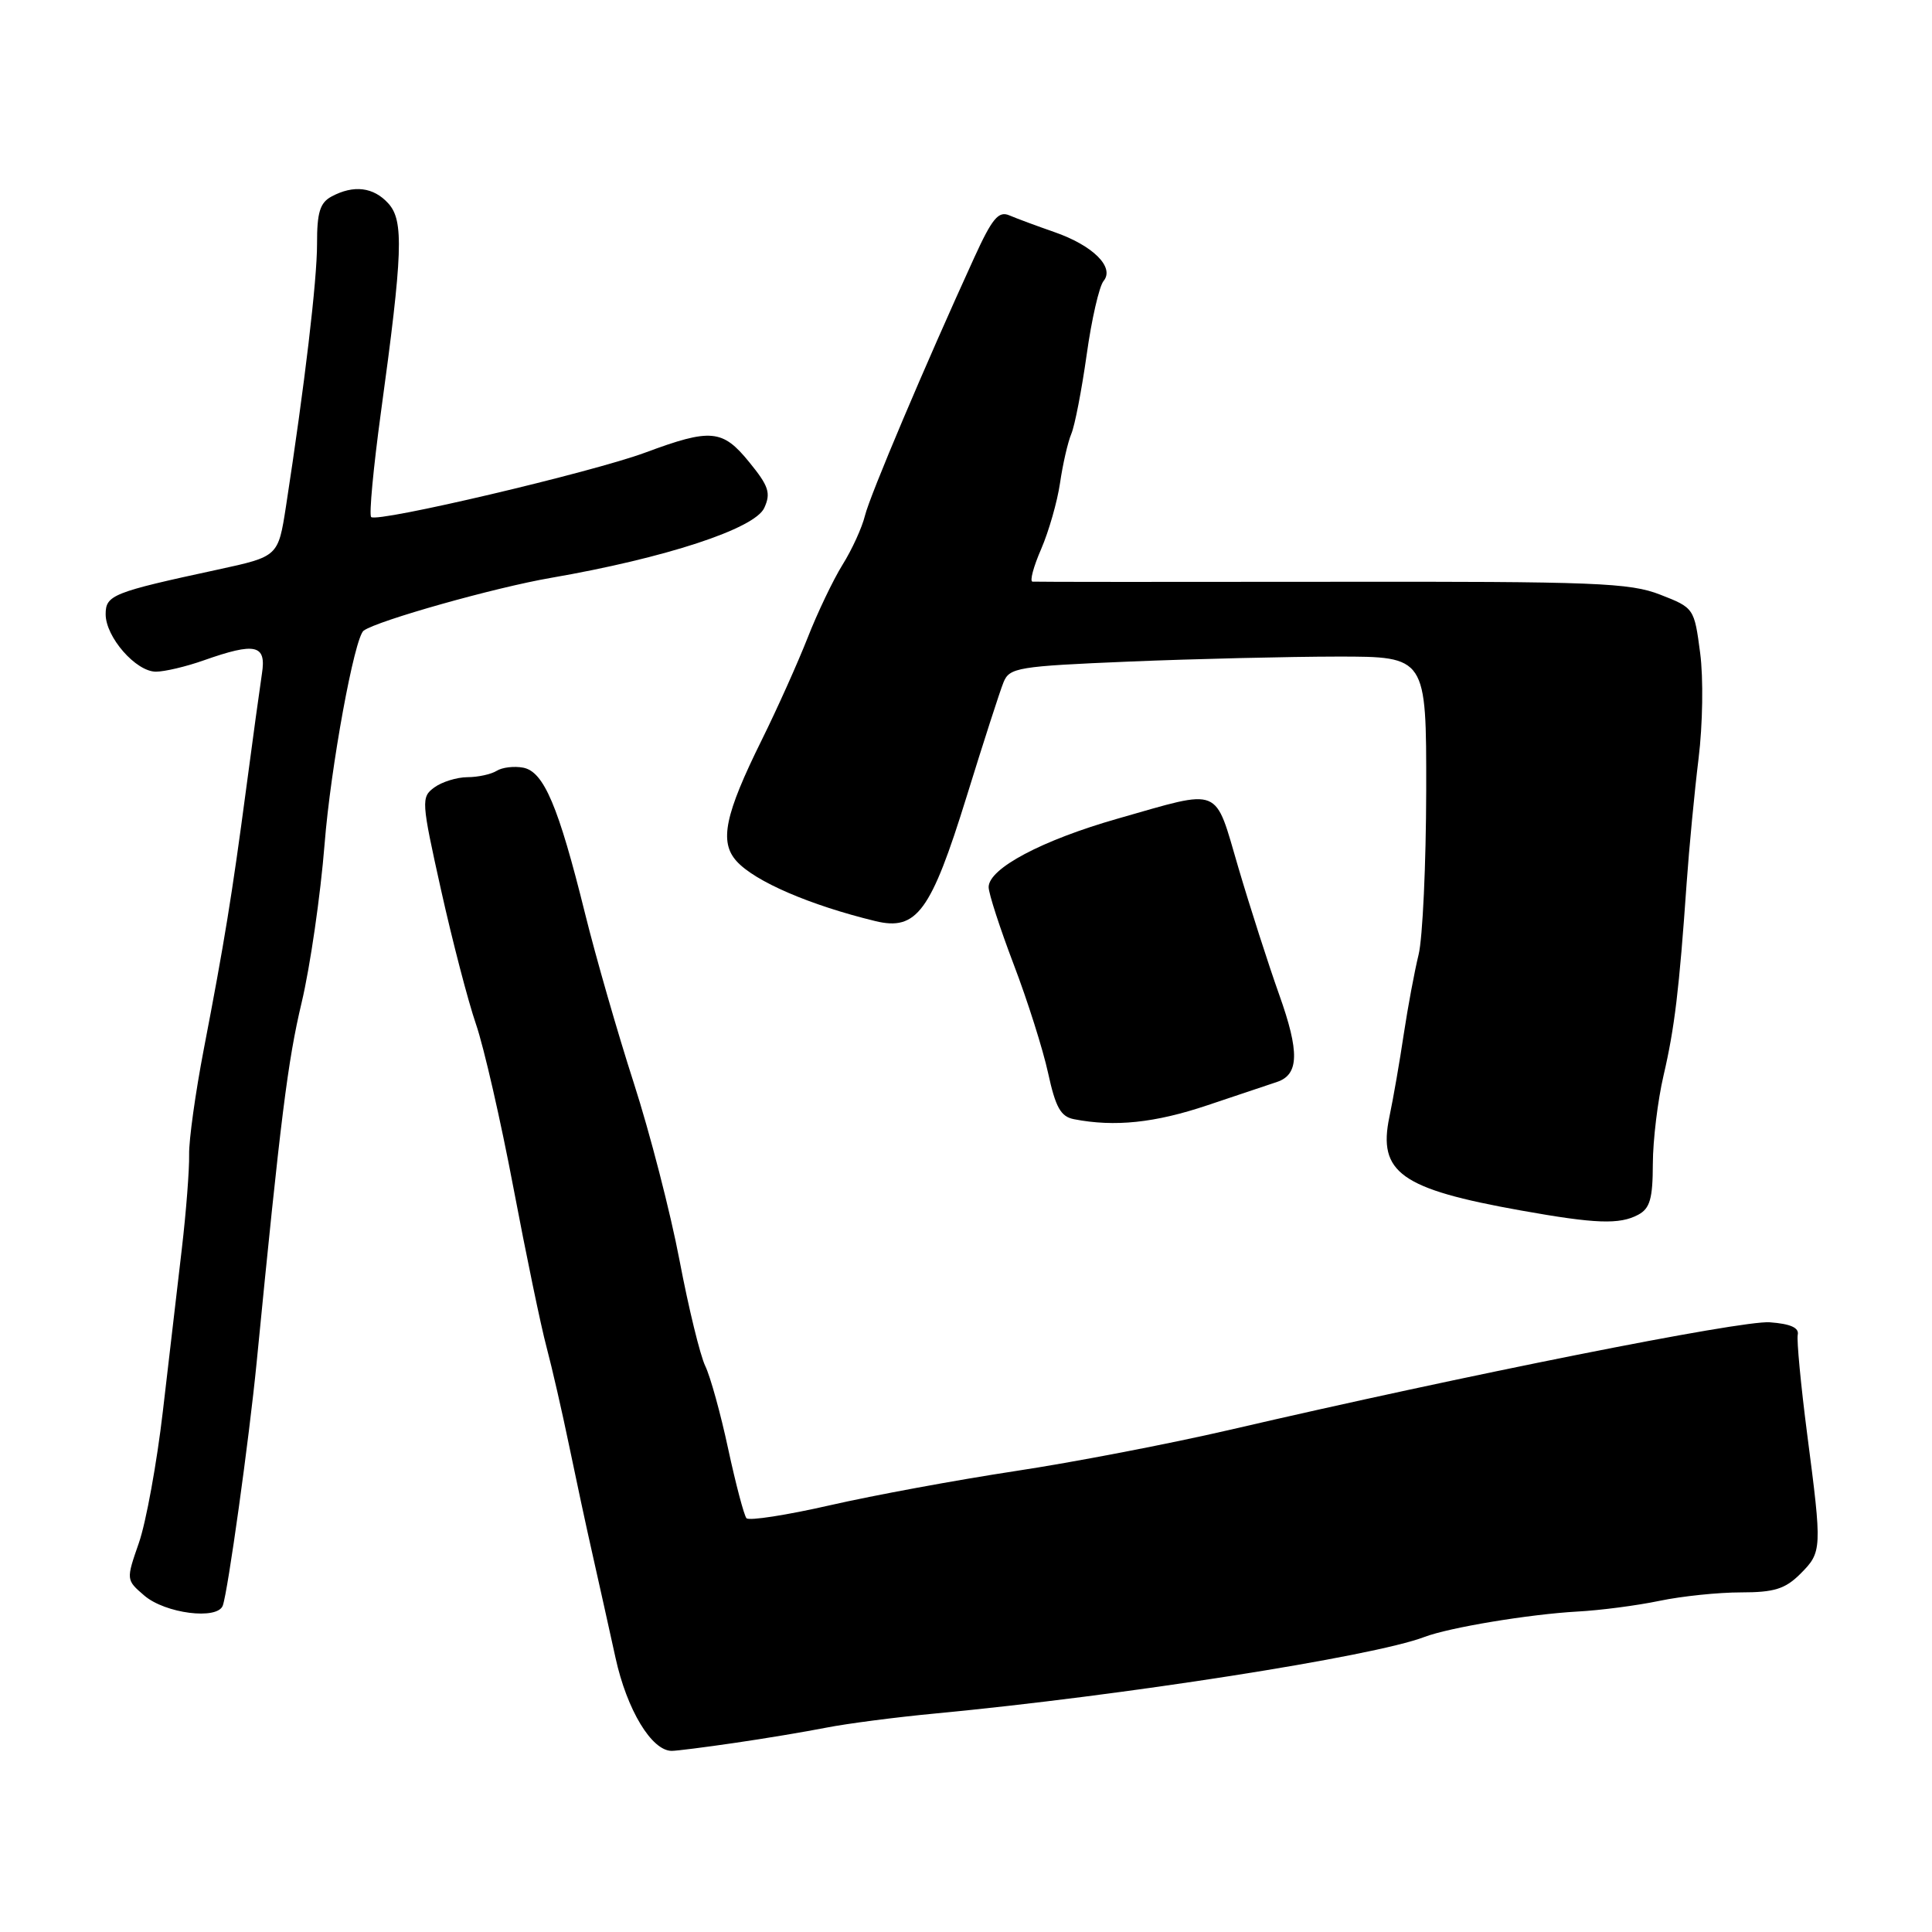 <?xml version="1.0" encoding="UTF-8" standalone="no"?>
<!DOCTYPE svg PUBLIC "-//W3C//DTD SVG 1.1//EN" "http://www.w3.org/Graphics/SVG/1.1/DTD/svg11.dtd" >
<svg xmlns="http://www.w3.org/2000/svg" xmlns:xlink="http://www.w3.org/1999/xlink" version="1.1" viewBox="0 0 256 256">
 <g >
 <path fill="currentColor"
d=" M 97.31 230.95 C 101.26 230.38 106.75 229.46 109.50 228.92 C 112.25 228.38 118.78 227.53 124.00 227.04 C 148.75 224.69 181.91 219.51 188.73 216.91 C 192.04 215.65 202.61 213.90 209.00 213.54 C 212.03 213.38 216.92 212.74 219.89 212.12 C 222.85 211.50 227.71 211.00 230.68 211.00 C 235.09 211.00 236.54 210.55 238.55 208.55 C 241.44 205.65 241.45 205.33 239.46 190.03 C 238.62 183.53 238.06 177.61 238.21 176.86 C 238.41 175.93 237.24 175.41 234.50 175.21 C 230.69 174.94 194.09 182.23 163.00 189.45 C 155.03 191.30 142.20 193.77 134.50 194.93 C 126.80 196.10 115.78 198.13 110.00 199.45 C 104.22 200.77 99.24 201.54 98.91 201.17 C 98.59 200.80 97.50 196.68 96.49 192.00 C 95.49 187.32 94.12 182.38 93.45 181.00 C 92.78 179.62 91.24 173.32 90.04 167.00 C 88.84 160.68 86.11 150.10 83.98 143.50 C 81.85 136.90 78.94 126.78 77.51 121.00 C 73.99 106.80 72.06 102.25 69.33 101.72 C 68.12 101.49 66.54 101.68 65.81 102.14 C 65.09 102.59 63.35 102.98 61.94 102.98 C 60.53 102.99 58.56 103.60 57.55 104.34 C 55.79 105.63 55.82 106.13 58.44 117.92 C 59.94 124.66 62.02 132.66 63.07 135.71 C 64.12 138.76 66.35 148.51 68.03 157.38 C 69.71 166.24 71.68 175.75 72.42 178.50 C 73.15 181.25 74.49 187.10 75.40 191.50 C 76.31 195.90 77.71 202.43 78.52 206.00 C 79.33 209.57 80.69 215.73 81.56 219.67 C 83.07 226.57 86.35 232.00 89.01 232.00 C 89.62 232.00 93.35 231.53 97.31 230.95 Z  M 29.52 212.75 C 30.20 210.88 33.00 190.77 34.01 180.50 C 37.19 148.02 38.13 140.57 39.97 132.84 C 41.10 128.08 42.47 118.63 43.01 111.84 C 43.81 101.68 46.97 84.44 48.19 83.56 C 50.04 82.23 65.56 77.85 73.00 76.57 C 88.14 73.95 100.02 70.06 101.27 67.30 C 102.17 65.33 101.86 64.40 99.28 61.24 C 95.74 56.88 94.20 56.74 85.50 59.97 C 78.47 62.58 49.95 69.29 49.18 68.51 C 48.89 68.22 49.47 62.02 50.46 54.74 C 53.38 33.48 53.53 29.24 51.46 26.96 C 49.50 24.79 46.87 24.46 43.93 26.04 C 42.40 26.86 42.00 28.15 42.01 32.29 C 42.02 37.10 40.38 50.97 37.89 67.12 C 36.86 73.74 36.86 73.74 28.88 75.47 C 14.92 78.48 14.00 78.85 14.00 81.39 C 14.00 84.42 18.01 89.00 20.66 89.00 C 21.81 89.00 24.66 88.33 27.00 87.50 C 33.86 85.08 35.31 85.41 34.71 89.25 C 34.44 91.04 33.49 97.90 32.62 104.50 C 30.74 118.65 29.73 124.86 27.01 138.99 C 25.90 144.76 25.02 151.06 25.06 152.99 C 25.10 154.92 24.67 160.55 24.09 165.50 C 23.51 170.45 22.38 180.12 21.58 187.00 C 20.78 193.88 19.35 201.71 18.41 204.42 C 16.70 209.34 16.70 209.34 19.12 211.42 C 21.89 213.80 28.81 214.68 29.52 212.75 Z  M 217.07 160.96 C 218.63 160.13 219.00 158.83 219.01 154.21 C 219.02 151.07 219.66 145.80 220.43 142.50 C 221.89 136.23 222.50 131.18 223.49 117.00 C 223.82 112.33 224.53 104.90 225.07 100.50 C 225.62 96.05 225.72 89.85 225.28 86.53 C 224.50 80.60 224.47 80.54 220.00 78.80 C 215.97 77.22 211.43 77.04 176.50 77.09 C 155.05 77.12 137.19 77.11 136.81 77.07 C 136.42 77.03 136.94 75.09 137.96 72.75 C 138.97 70.41 140.10 66.47 140.46 64.00 C 140.82 61.52 141.49 58.60 141.95 57.50 C 142.42 56.40 143.33 51.67 143.99 47.00 C 144.64 42.33 145.65 37.93 146.23 37.23 C 147.73 35.41 144.82 32.52 139.68 30.74 C 137.38 29.94 134.71 28.95 133.75 28.54 C 132.31 27.92 131.47 28.93 129.09 34.14 C 122.61 48.31 115.26 65.67 114.61 68.33 C 114.23 69.89 112.90 72.82 111.64 74.83 C 110.39 76.85 108.31 81.20 107.02 84.50 C 105.72 87.80 103.00 93.88 100.96 98.00 C 96.03 107.96 95.29 111.55 97.60 114.11 C 100.03 116.80 107.31 119.94 115.99 122.05 C 121.47 123.38 123.36 120.80 128.08 105.56 C 130.30 98.38 132.50 91.56 132.97 90.41 C 133.76 88.46 134.84 88.28 149.66 87.66 C 158.37 87.30 170.79 87.01 177.25 87.00 C 189.00 87.00 189.00 87.00 188.98 104.75 C 188.96 114.51 188.51 124.30 187.97 126.50 C 187.43 128.70 186.55 133.43 186.01 137.00 C 185.48 140.57 184.62 145.53 184.10 148.00 C 182.56 155.37 185.62 157.55 201.50 160.39 C 211.44 162.17 214.60 162.28 217.07 160.96 Z  M 160.00 146.45 C 164.12 145.07 168.27 143.67 169.22 143.36 C 172.13 142.38 172.21 139.39 169.50 131.80 C 168.07 127.78 165.64 120.22 164.10 115.00 C 160.87 104.03 162.03 104.51 148.11 108.47 C 138.05 111.34 131.00 115.08 131.00 117.55 C 131.00 118.39 132.50 123.00 134.32 127.79 C 136.15 132.58 138.20 139.06 138.88 142.19 C 139.87 146.74 140.55 147.96 142.31 148.30 C 147.70 149.35 153.04 148.79 160.00 146.45 Z "/>
</g>
</svg>